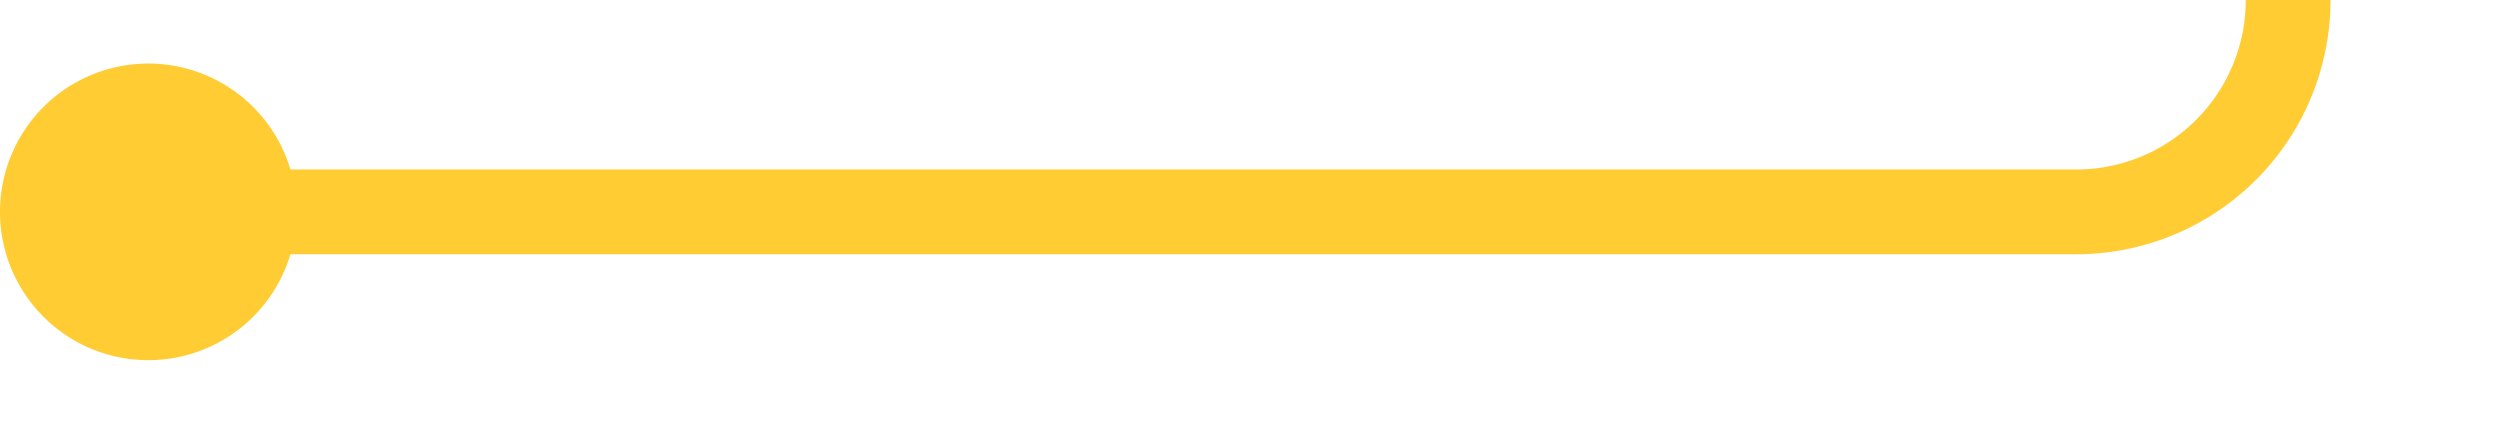 ﻿<?xml version="1.0" encoding="utf-8"?>
<svg version="1.1" xmlns:xlink="http://www.w3.org/1999/xlink" width="59px" height="10px" preserveAspectRatio="xMinYMid meet" viewBox="806 796  59 8" xmlns="http://www.w3.org/2000/svg">
  <path d="M 808 800  L 855 800  A 5 5 0 0 0 860 795 L 860 685  A 5 5 0 0 0 855 680 L 795 680  A 5 5 0 0 1 790 675 L 790 625  A 5 5 0 0 1 795 620 L 1145 620  A 5 5 0 0 1 1150 625 L 1150 685  A 5 5 0 0 1 1145 690 L 1106 690  A 5 5 0 0 0 1101 695 L 1101 705  " stroke-width="2" stroke="#ffcc33" fill="none" />
  <path d="M 809.5 796.5  A 3.5 3.5 0 0 0 806 800 A 3.5 3.5 0 0 0 809.5 803.5 A 3.5 3.5 0 0 0 813 800 A 3.5 3.5 0 0 0 809.5 796.5 Z M 1101 700  A 3.5 3.5 0 0 0 1097.5 703.5 A 3.5 3.5 0 0 0 1101 707 A 3.5 3.5 0 0 0 1104.5 703.5 A 3.5 3.5 0 0 0 1101 700 Z " fill-rule="nonzero" fill="#ffcc33" stroke="none" />
</svg>